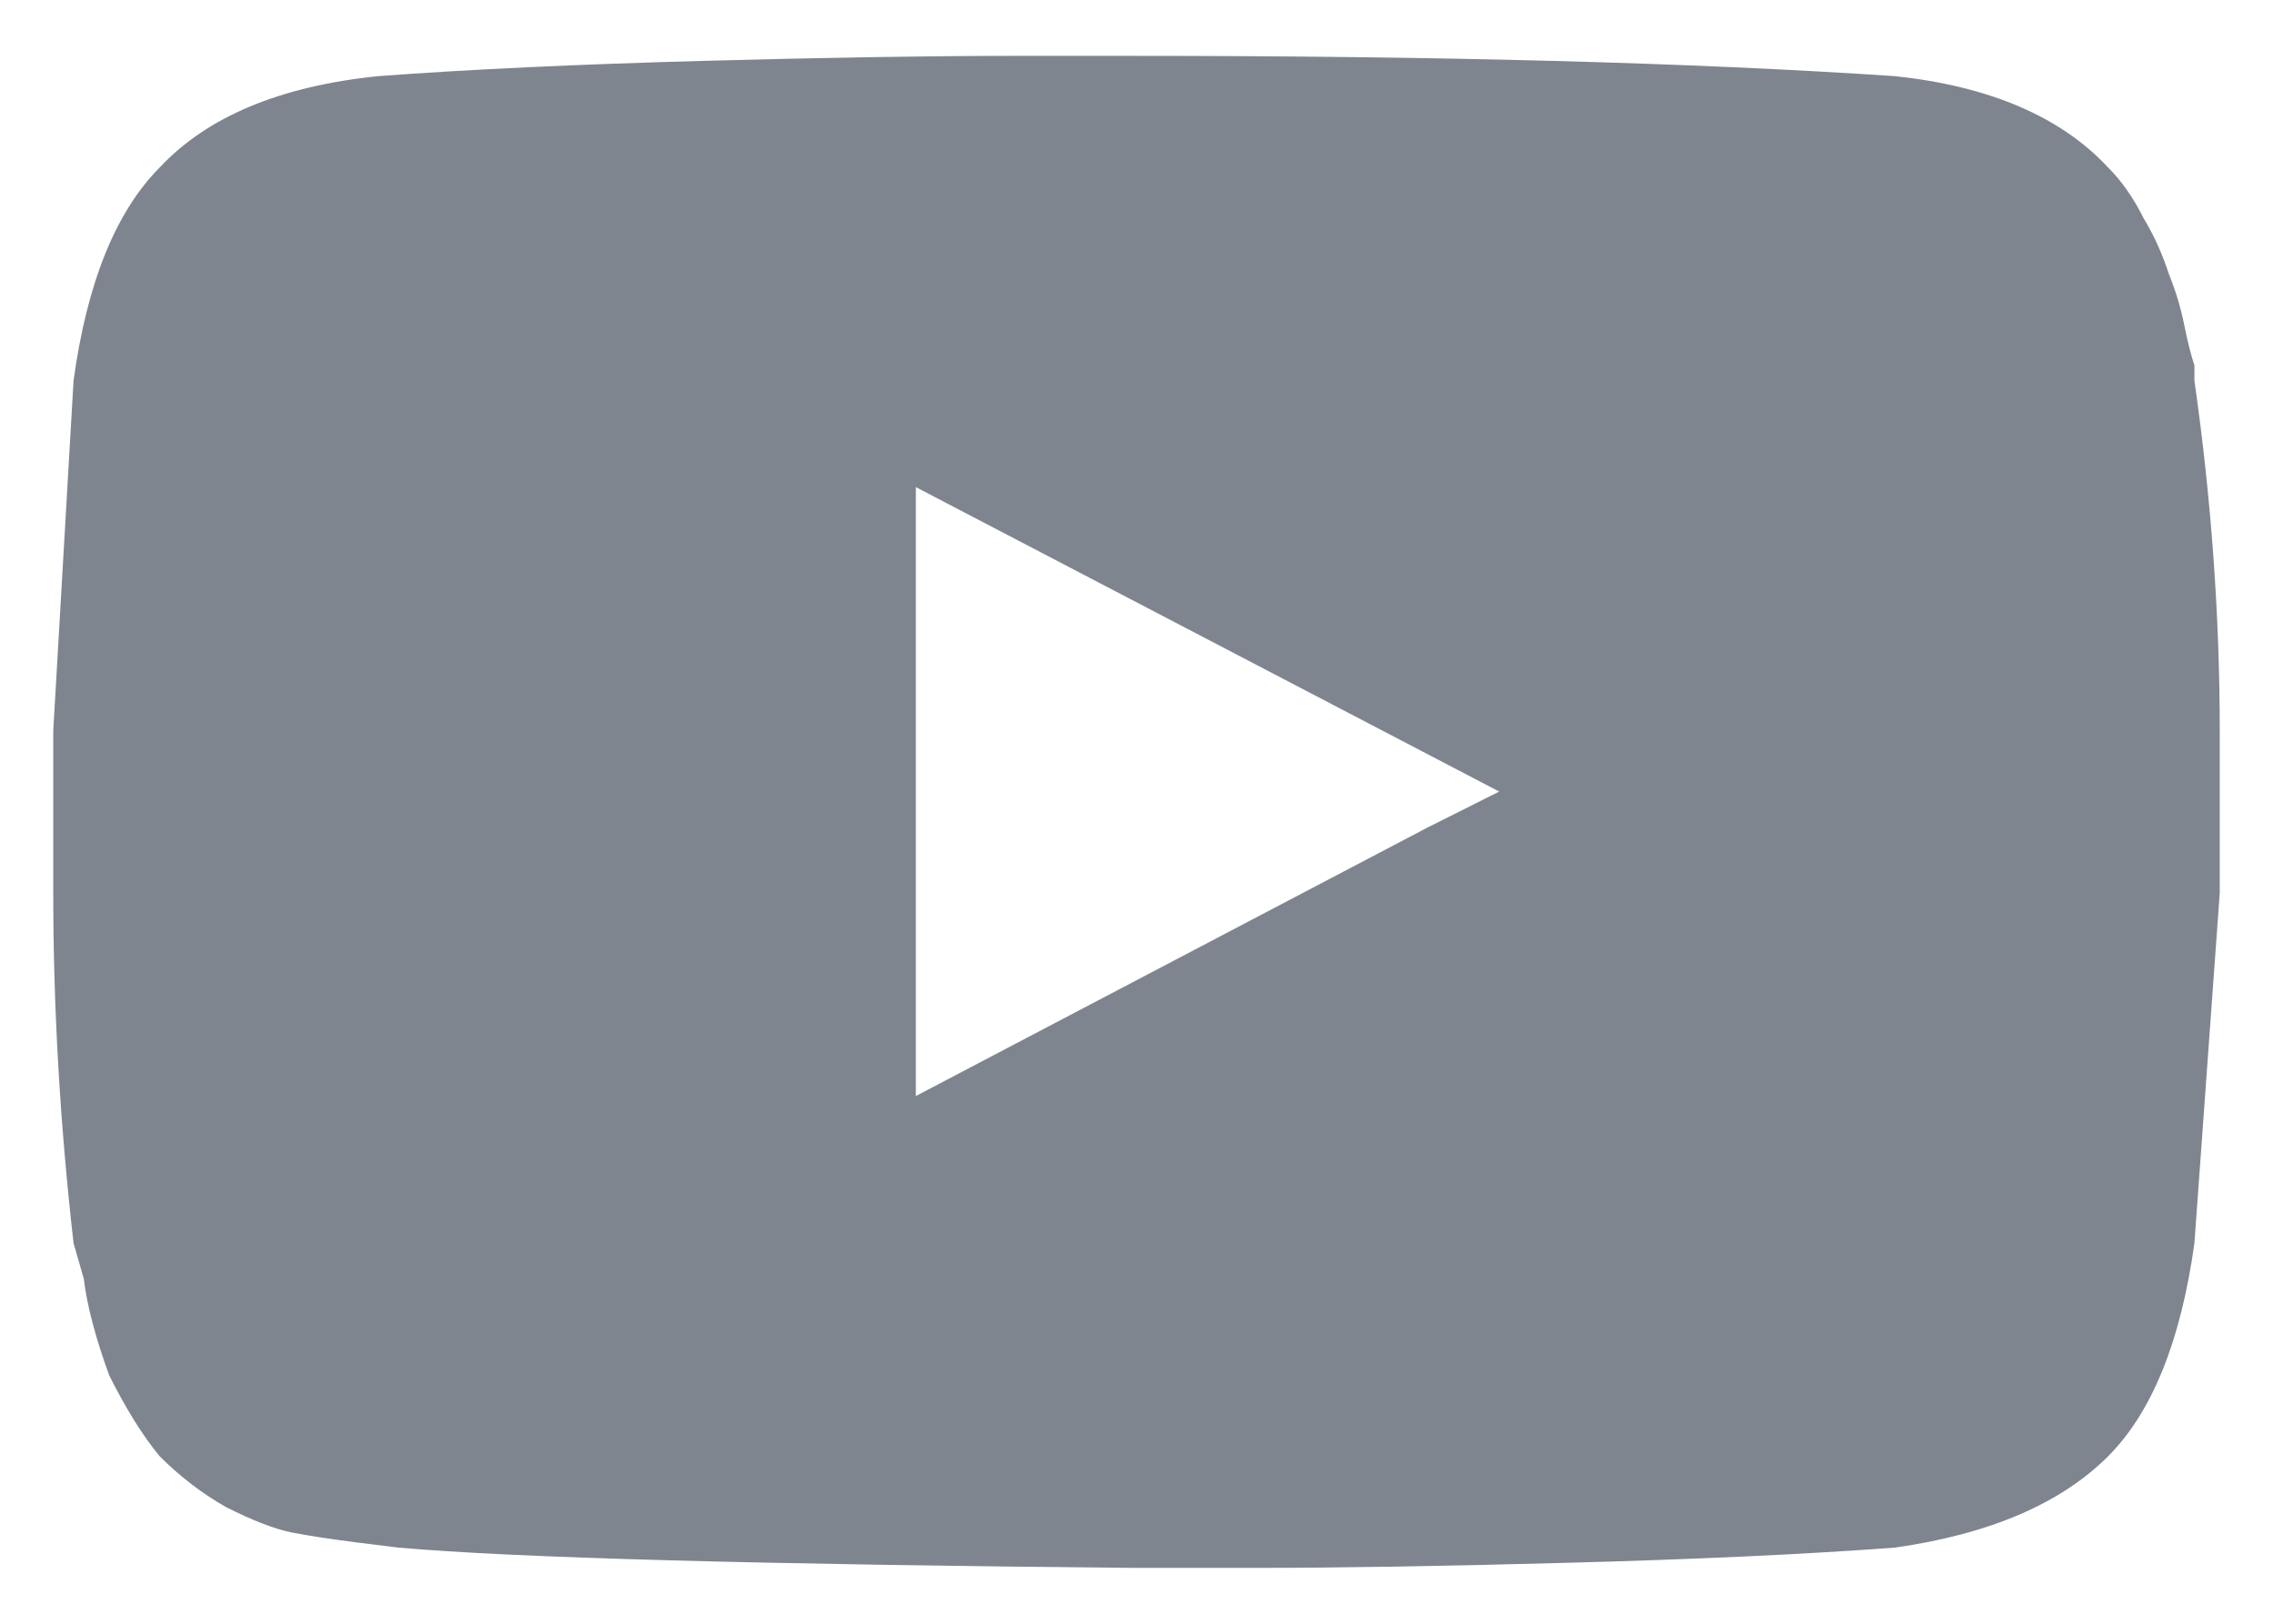 <svg width="14" height="10" viewBox="0 0 14 10" fill="none" xmlns="http://www.w3.org/2000/svg">
<path d="M13.516 2.344C13.62 3.073 13.672 3.792 13.672 4.5V5.5L13.516 7.656C13.432 8.26 13.255 8.698 12.984 8.969C12.693 9.26 12.255 9.448 11.672 9.531C11.109 9.573 10.432 9.604 9.641 9.625C8.87 9.646 8.234 9.656 7.734 9.656H6.984C4.672 9.635 3.161 9.594 2.453 9.531C2.453 9.531 2.37 9.521 2.203 9.5C2.036 9.479 1.901 9.458 1.797 9.438C1.693 9.417 1.557 9.365 1.391 9.281C1.245 9.198 1.109 9.094 0.984 8.969C0.88 8.844 0.776 8.677 0.672 8.469C0.589 8.24 0.536 8.042 0.516 7.875L0.453 7.656C0.37 6.927 0.328 6.208 0.328 5.5V4.5L0.453 2.344C0.536 1.74 0.714 1.302 0.984 1.031C1.276 0.719 1.724 0.531 2.328 0.469C2.891 0.427 3.557 0.396 4.328 0.375C5.099 0.354 5.734 0.344 6.234 0.344H6.984C8.859 0.344 10.422 0.385 11.672 0.469C12.255 0.531 12.693 0.719 12.984 1.031C13.068 1.115 13.141 1.219 13.203 1.344C13.266 1.448 13.318 1.562 13.359 1.688C13.401 1.792 13.432 1.896 13.453 2C13.474 2.104 13.495 2.188 13.516 2.25V2.344ZM8.797 5.094L9.234 4.875L5.641 3V6.75L8.797 5.094Z" fill="#172134" fill-opacity="0.55"/>
</svg>
